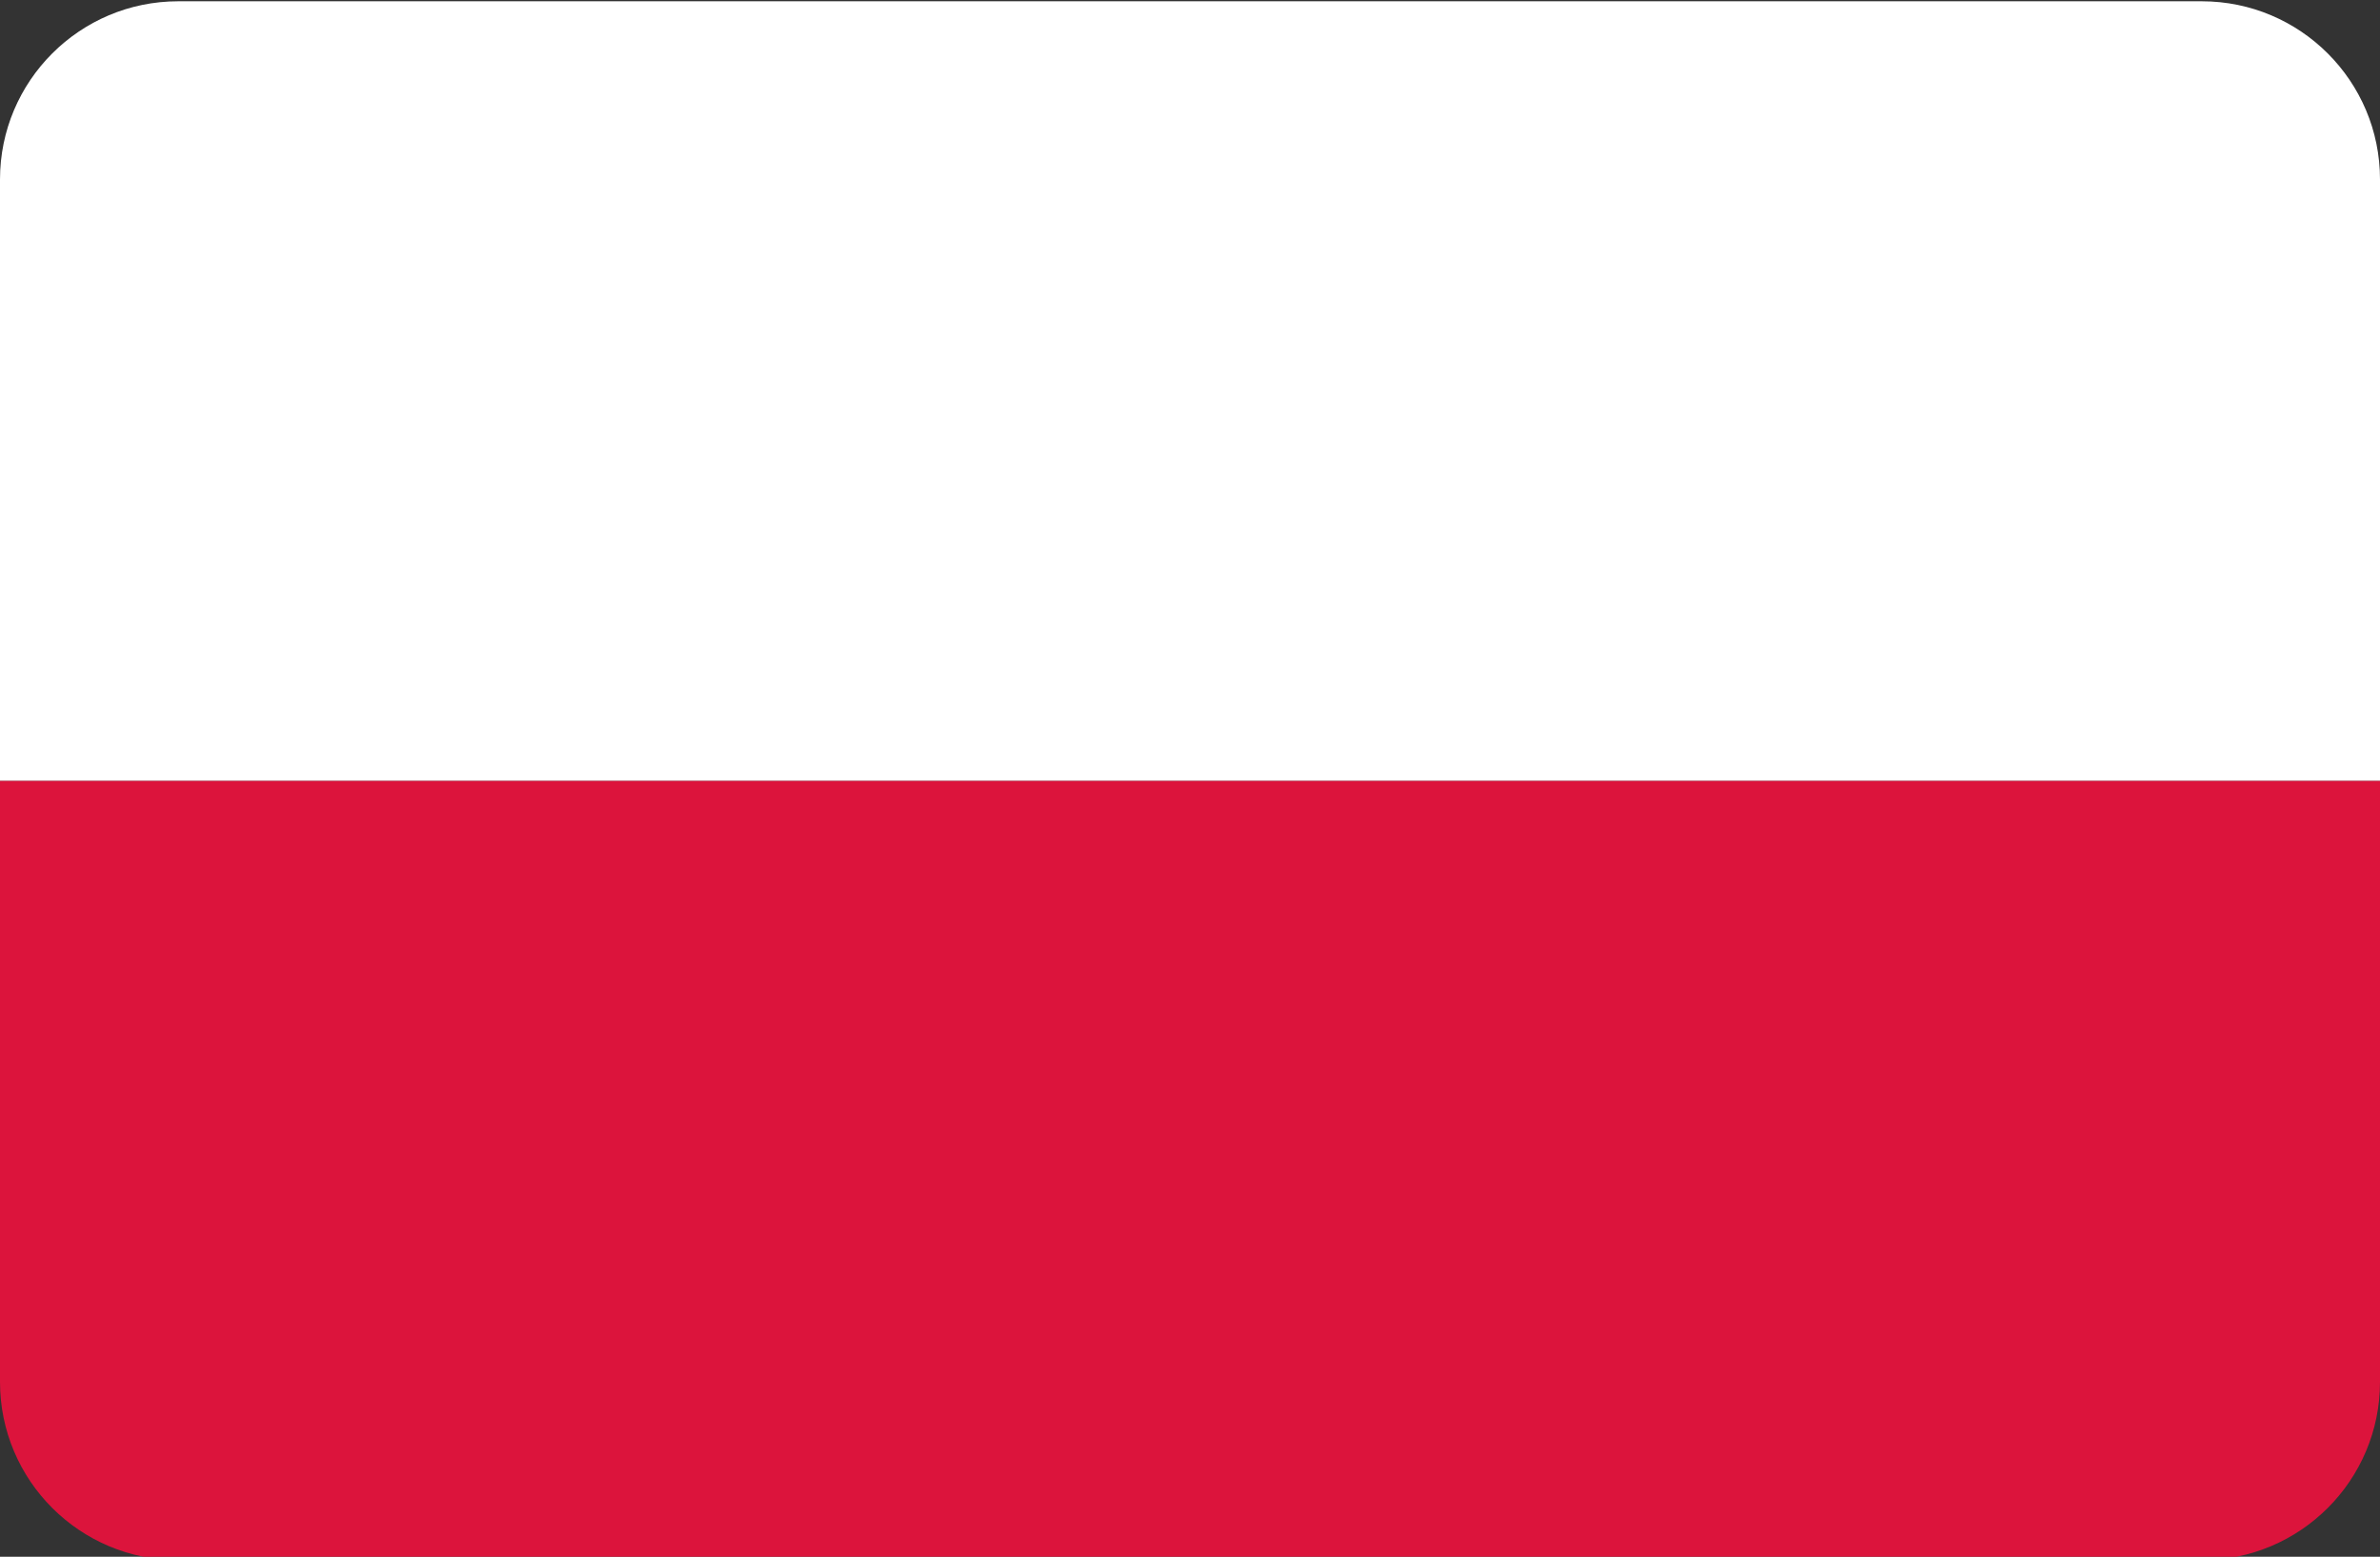 <svg width="512" height="335" viewBox="0 0 512 335" xmlns="http://www.w3.org/2000/svg" xmlns:xlink="http://www.w3.org/1999/xlink">
    <rect x="0" y="0" width="512" height="335" fill="#333333" stroke="none"/>
    <path id="Path" fill="#DC143C" stroke="none" d="M 0 297.379 C 0 318.556 17.167 335.724 38.345 335.724 L 473.655 335.724 C 494.832 335.724 512 318.557 512 297.379 L 512 168 L 0 168 L 0 297.379 Z"/>
    <path id="path1" fill="#FFFFFF" stroke="none" d="M 473.655 0.276 L 38.345 0.276 C 17.167 0.276 0 17.443 0 38.621 L 0 168 L 512 168 L 512 38.621 C 512 17.443 494.833 0.276 473.655 0.276 Z"/>
</svg>

